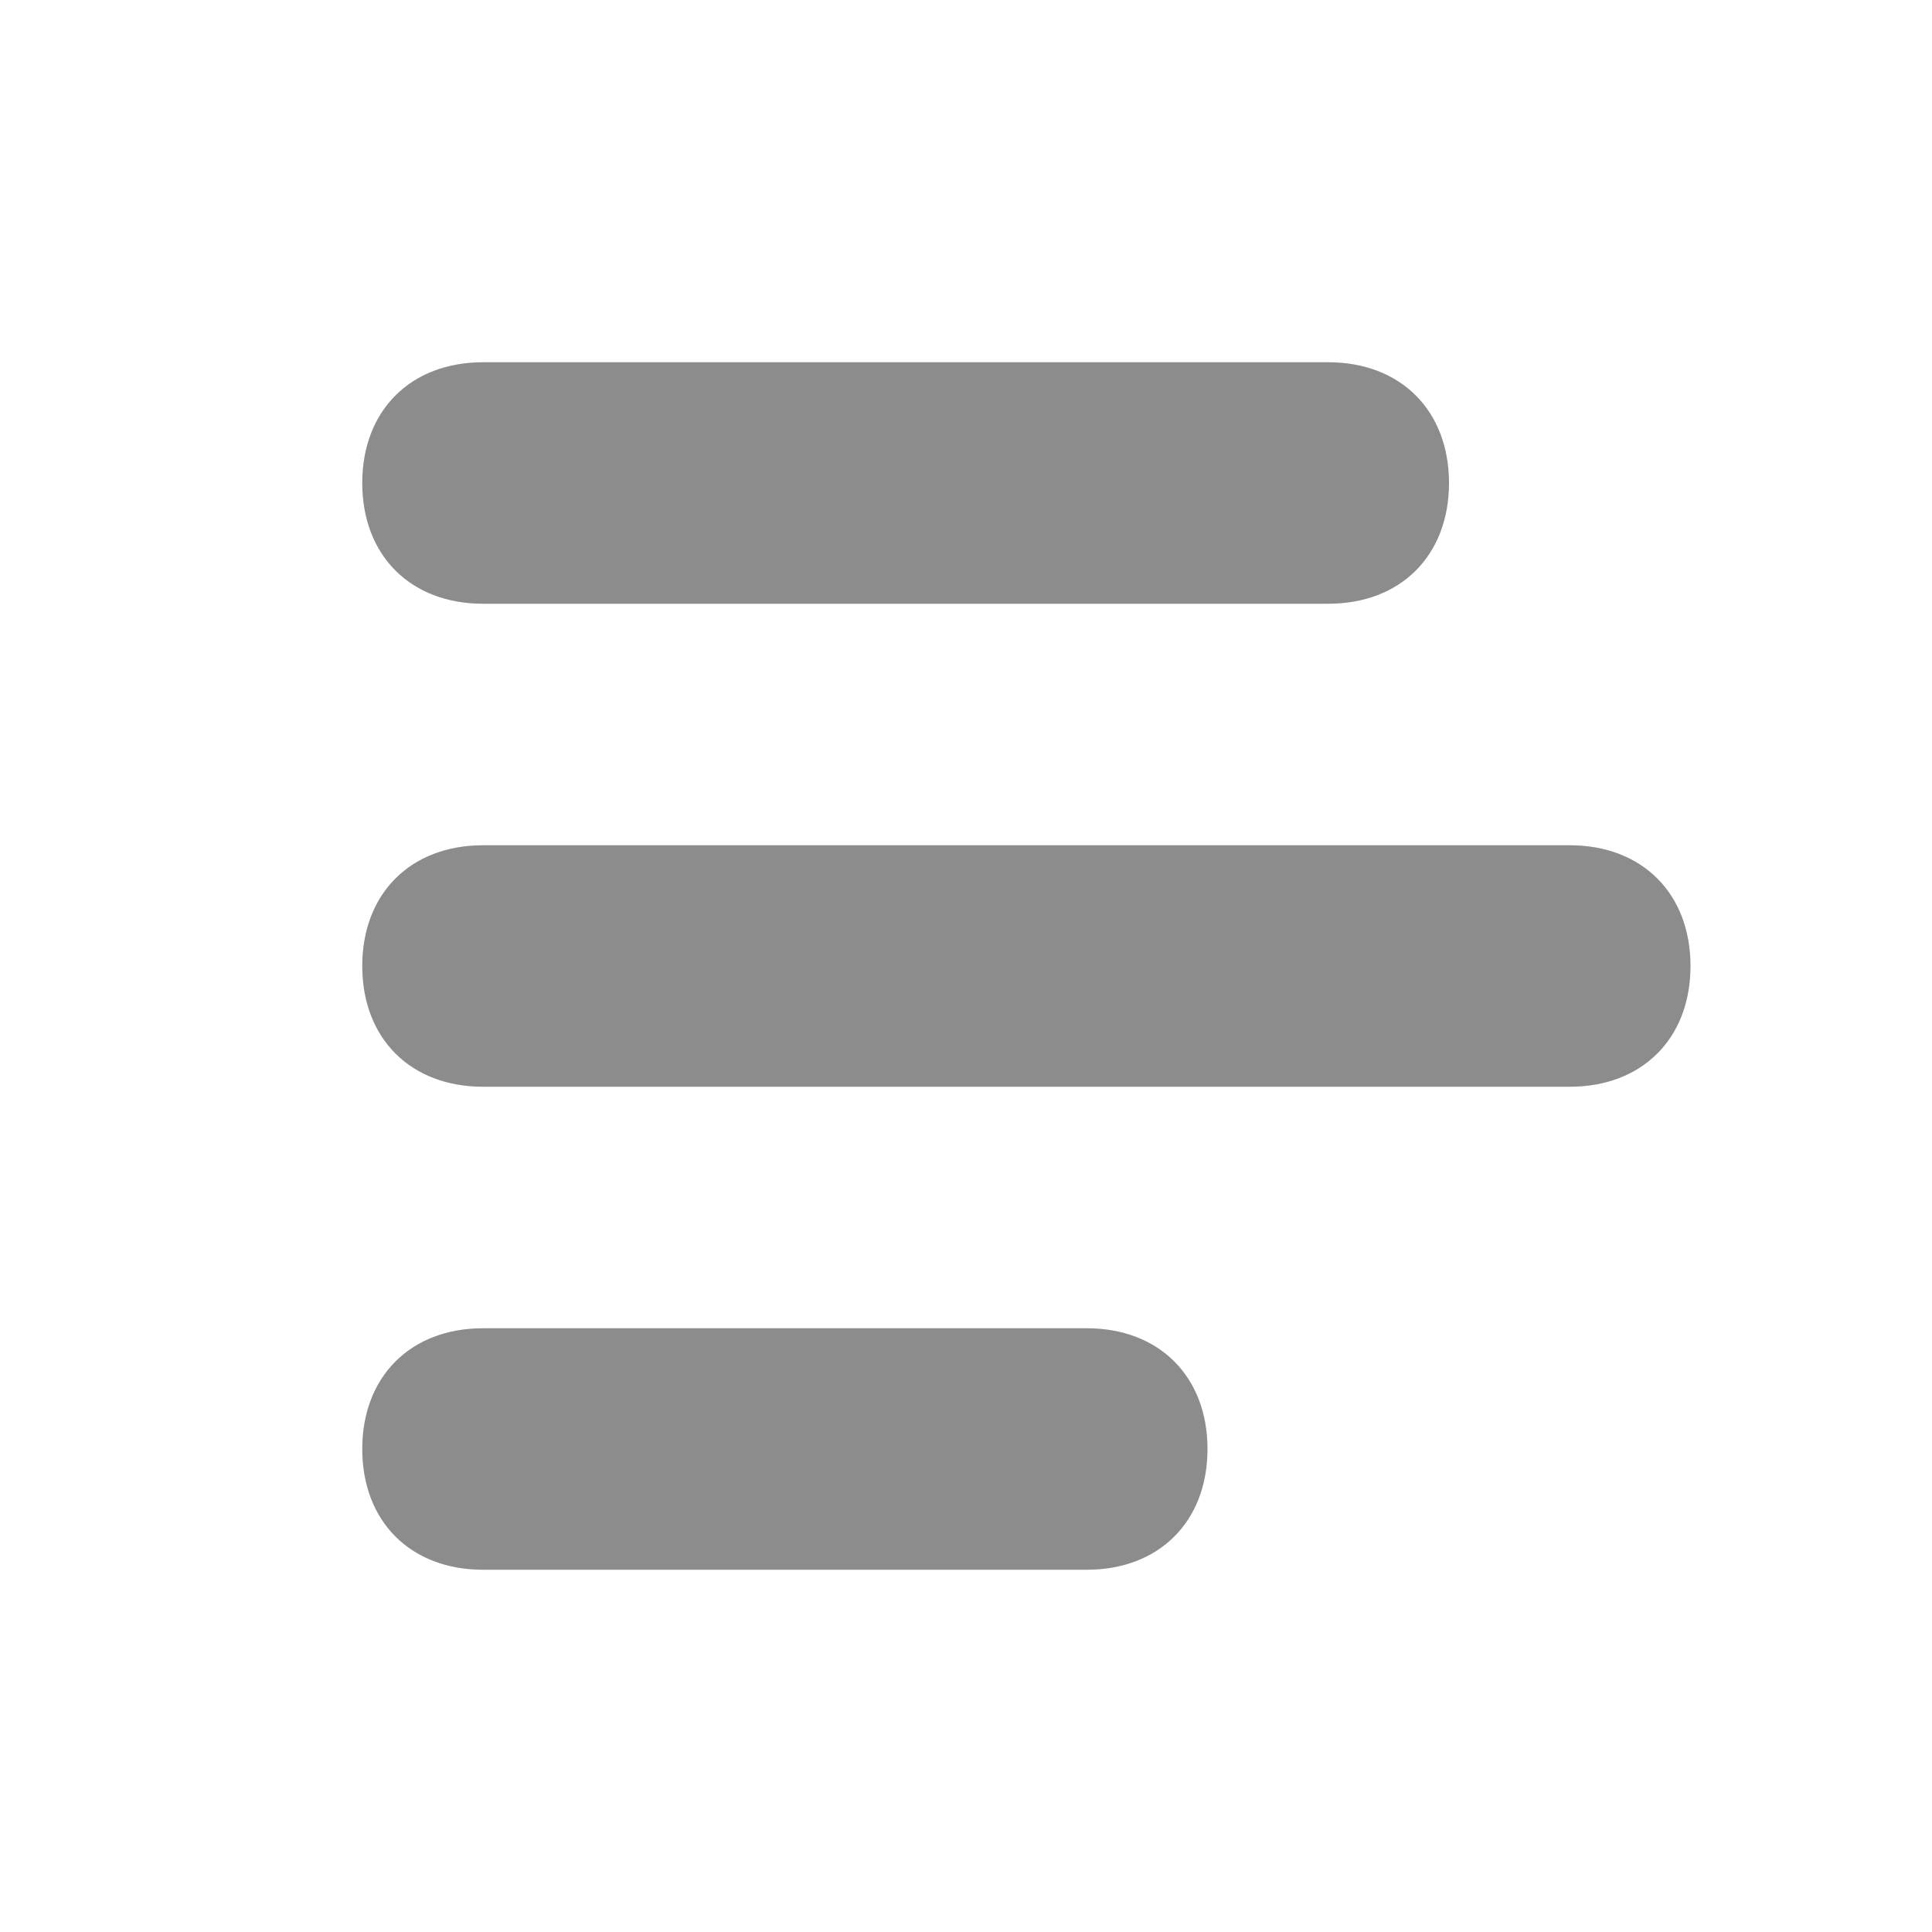 <svg xmlns="http://www.w3.org/2000/svg" xmlns:xlink="http://www.w3.org/1999/xlink" id="Layer_1" x="0" y="0" enable-background="new 0 0 16 16" version="1.1" viewBox="0 0 16 16" xml:space="preserve"><g><path fill="#8C8C8C" d="M4,5h7c0.6,0,1-0.4,1-1s-0.4-1-1-1H4C3.4,3,3,3.4,3,4S3.4,5,4,5z"/><path fill="#8C8C8C" d="M13,7H4C3.4,7,3,7.4,3,8s0.4,1,1,1h9c0.6,0,1-0.4,1-1S13.6,7,13,7z"/><path fill="#8C8C8C" d="M9,11H4c-0.6,0-1,0.4-1,1s0.4,1,1,1h5c0.6,0,1-0.4,1-1S9.6,11,9,11z"/></g></svg>